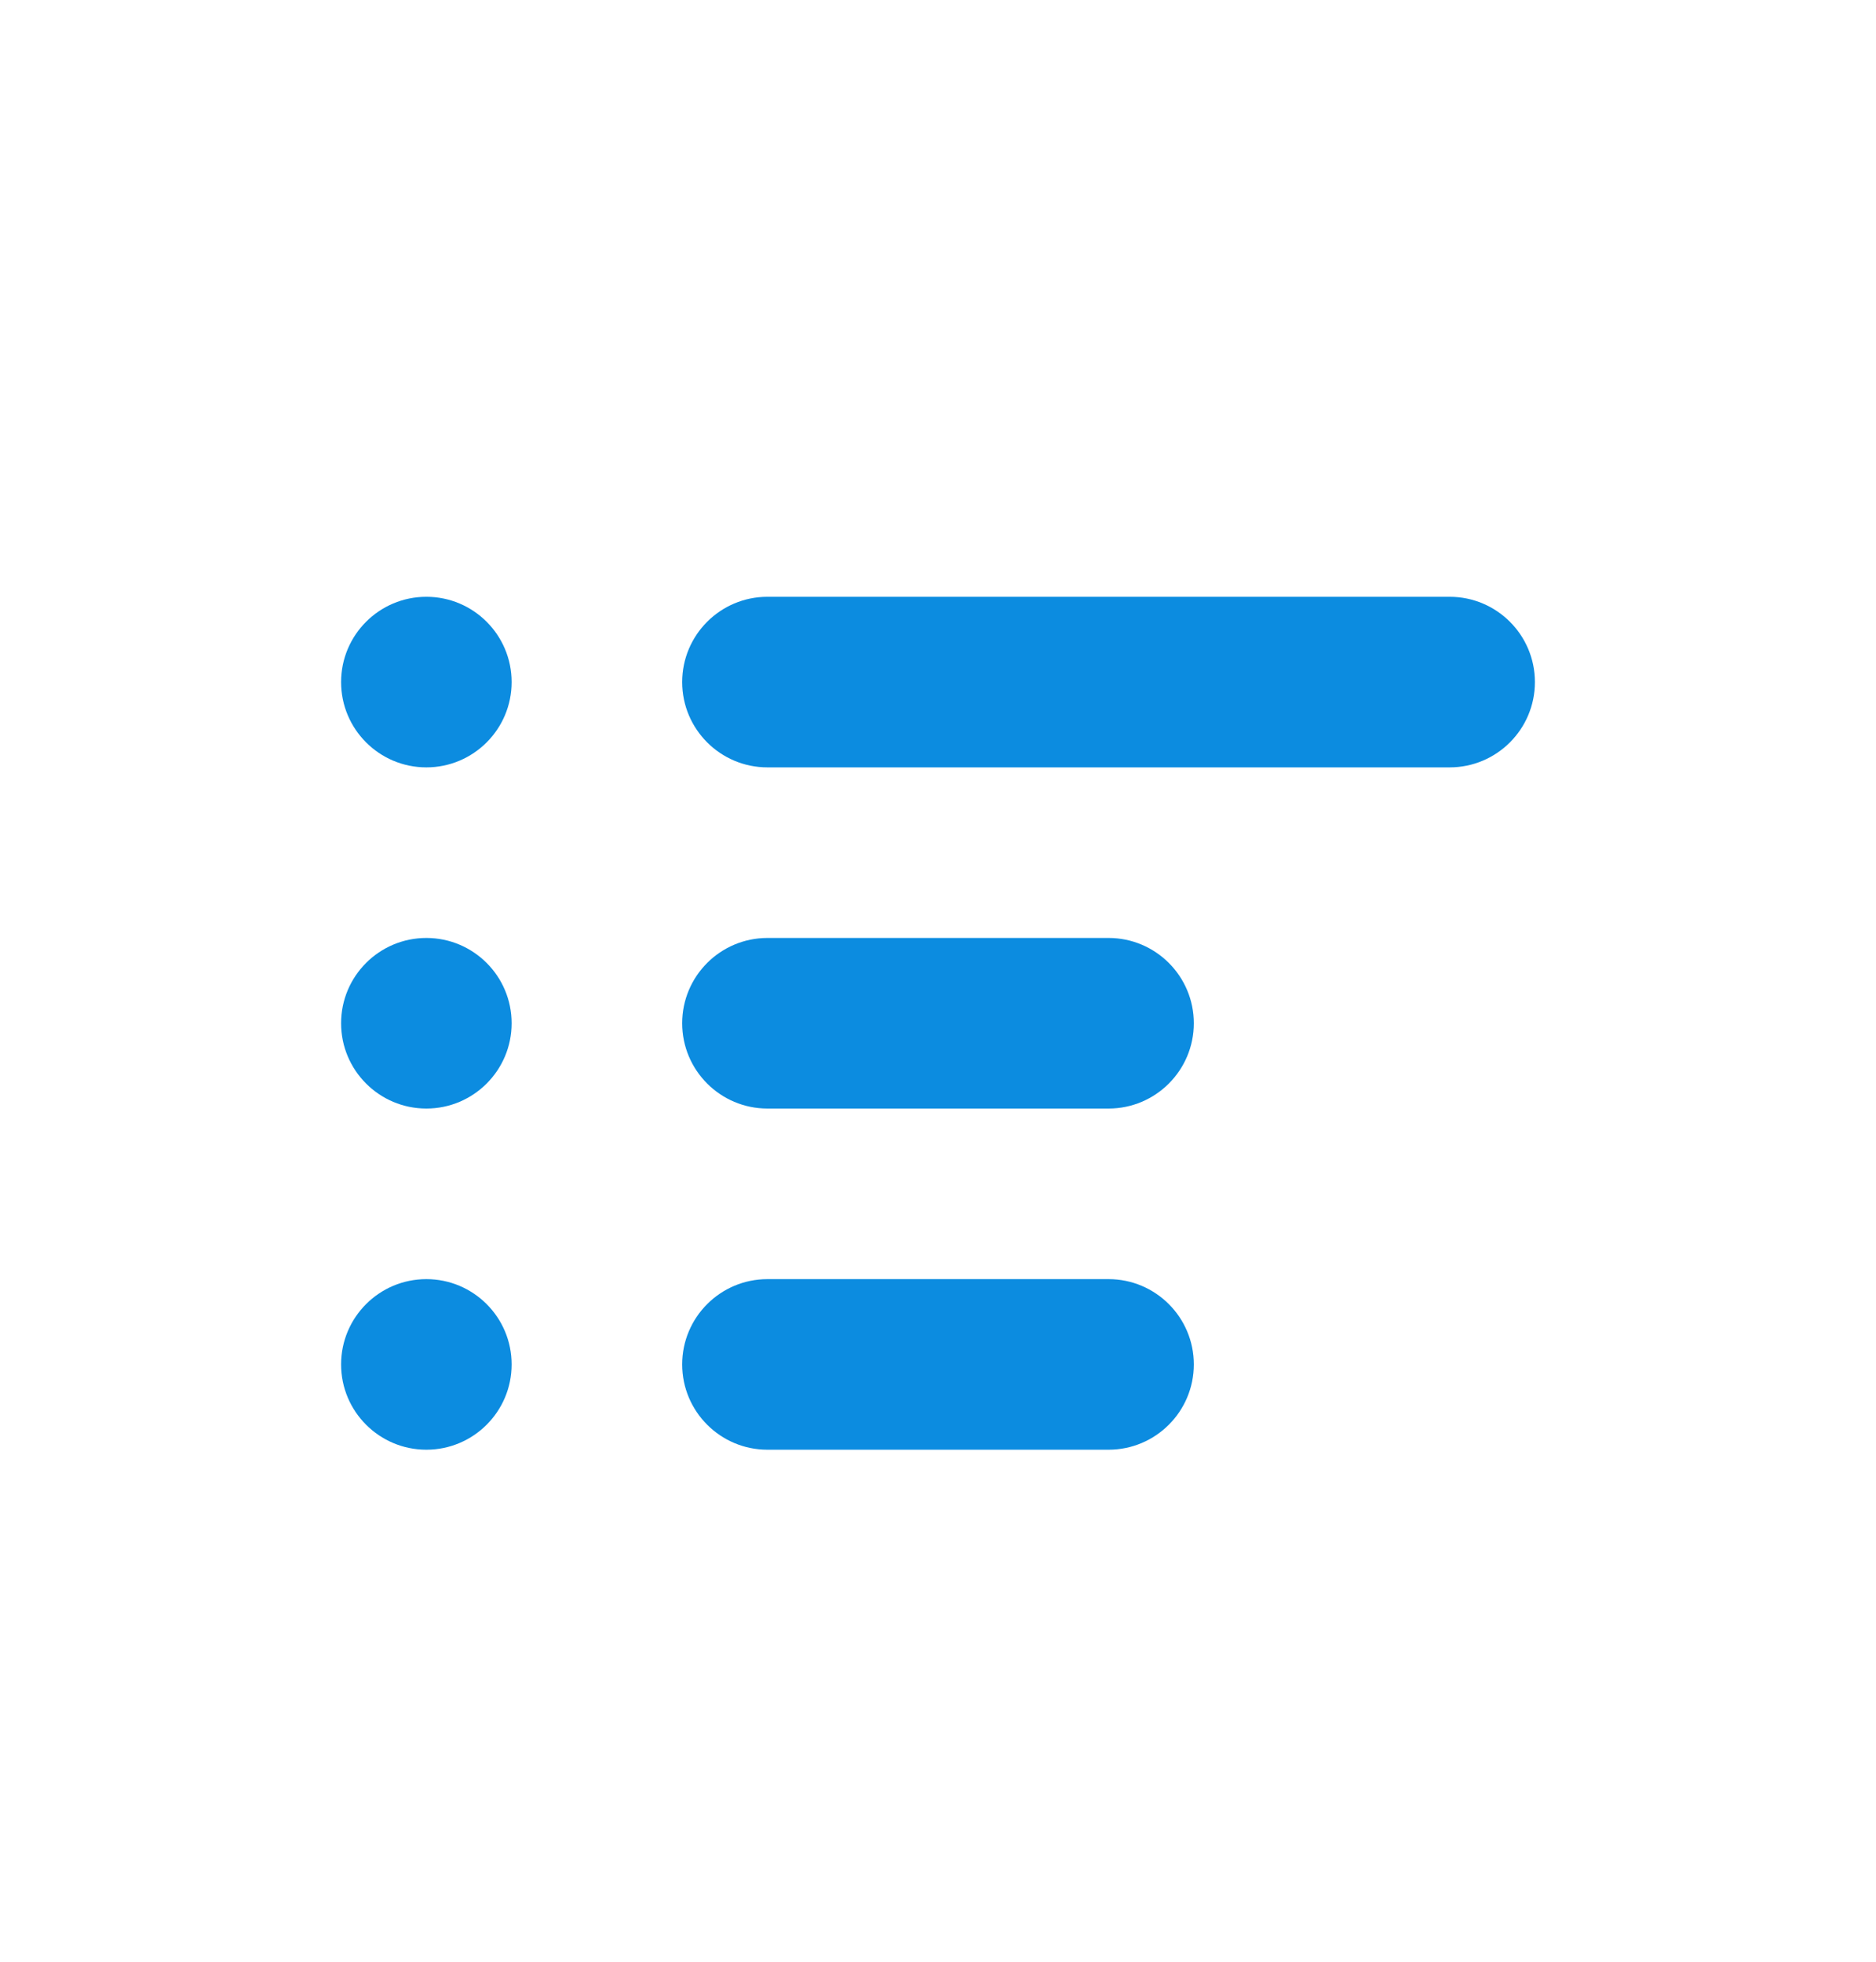 <svg width="22" height="23" viewBox="0 0 22 23" fill="none" xmlns="http://www.w3.org/2000/svg">
  <path d="M17 6.997H9C8.448 6.997 8 7.445 8 7.997C8 8.549 8.448 8.997 9 8.997H17C17.552 8.997 18 8.549 18 7.997C18 7.445 17.552 6.997 17 6.997Z" fill="#0C8CE0"/>
  <path d="M13 10.997H9C8.448 10.997 8 11.445 8 11.997C8 12.549 8.448 12.997 9 12.997H13C13.552 12.997 14 12.549 14 11.997C14 11.445 13.552 10.997 13 10.997Z" fill="#0C8CE0"/>
  <path d="M6 11.997C6 11.445 5.552 10.997 5 10.997C4.448 10.997 4 11.445 4 11.997C4 12.549 4.448 12.997 5 12.997C5.552 12.997 6 12.549 6 11.997Z" fill="#0C8CE0"/>
  <path d="M6 15.997C6 15.445 5.552 14.997 5 14.997C4.448 14.997 4 15.445 4 15.997C4 16.549 4.448 16.997 5 16.997C5.552 16.997 6 16.549 6 15.997Z" fill="#0C8CE0"/>
  <path d="M6 7.997C6 7.445 5.552 6.997 5 6.997C4.448 6.997 4 7.445 4 7.997C4 8.549 4.448 8.997 5 8.997C5.552 8.997 6 8.549 6 7.997Z" fill="#0C8CE0"/>
  <path d="M13 14.997H9C8.448 14.997 8 15.445 8 15.997C8 16.549 8.448 16.997 9 16.997H13C13.552 16.997 14 16.549 14 15.997C14 15.445 13.552 14.997 13 14.997Z" fill="#0C8CE0"/>
</svg>
